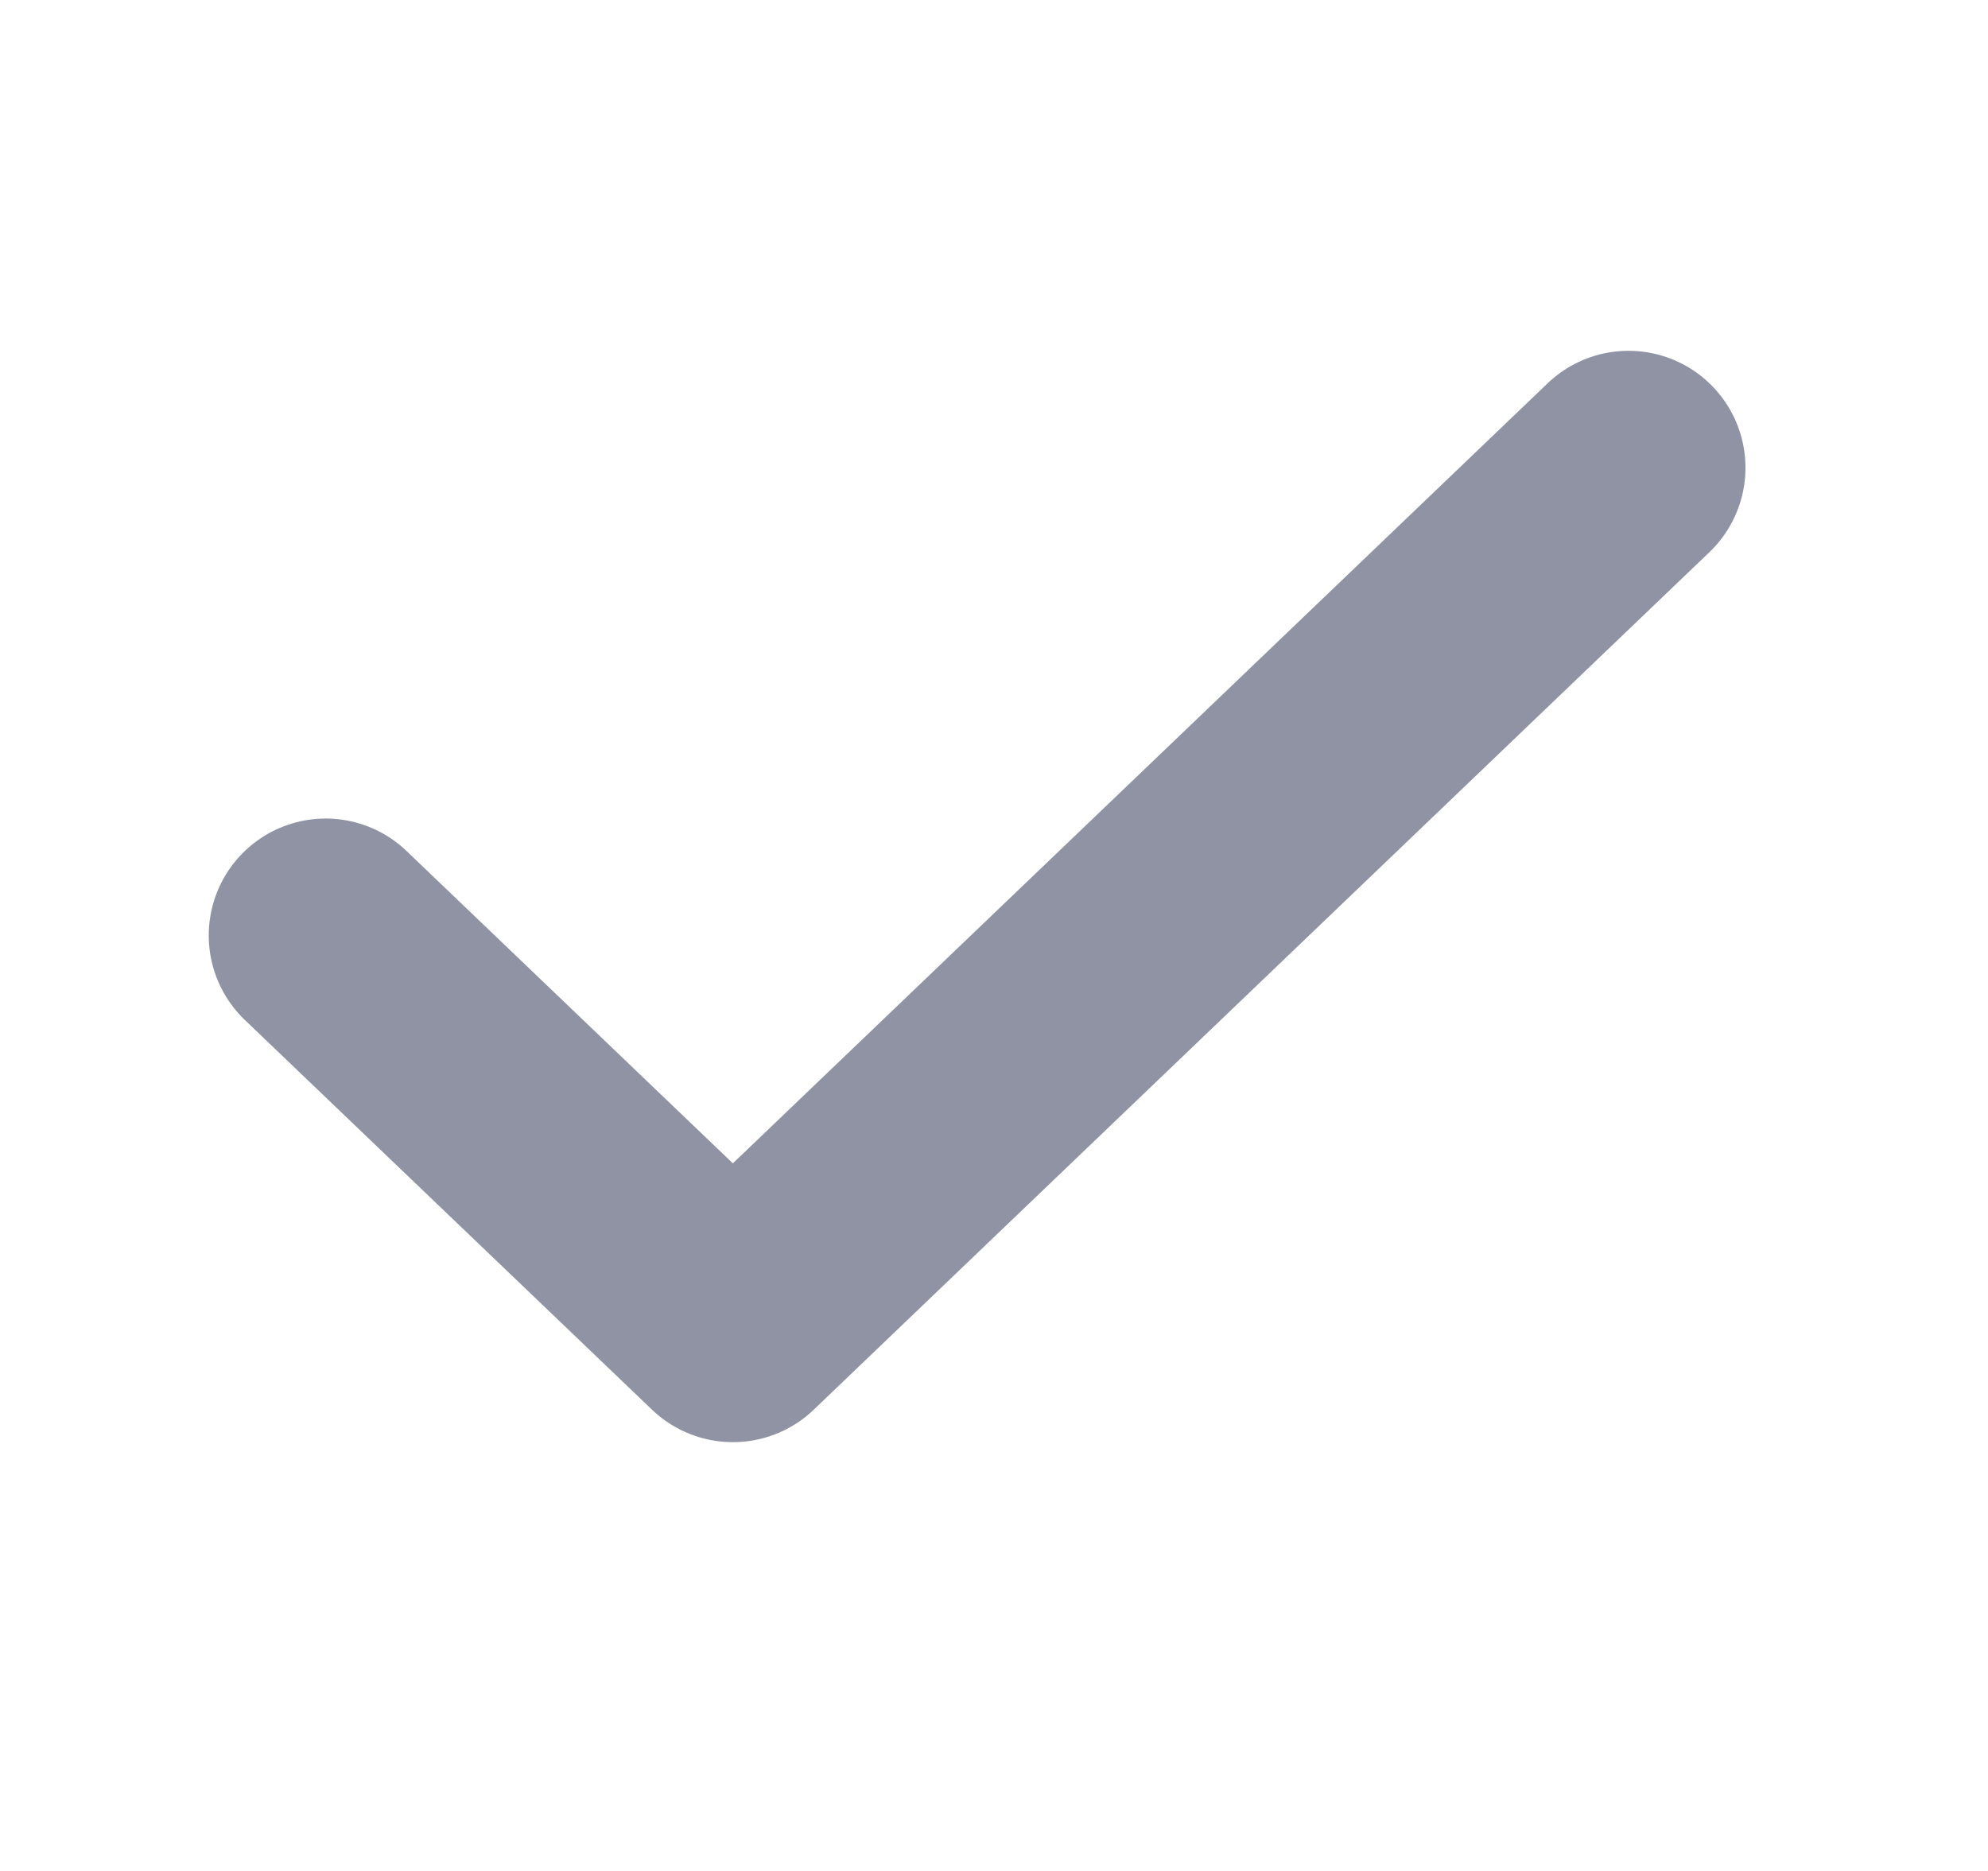 <svg width="17" height="16" viewBox="0 0 17 16" fill="none" xmlns="http://www.w3.org/2000/svg">
<path d="M13.926 4L6.267 11.333L2.785 8" stroke="#9093A3" stroke-width="2" stroke-linecap="round" stroke-linejoin="round"/>
</svg>
